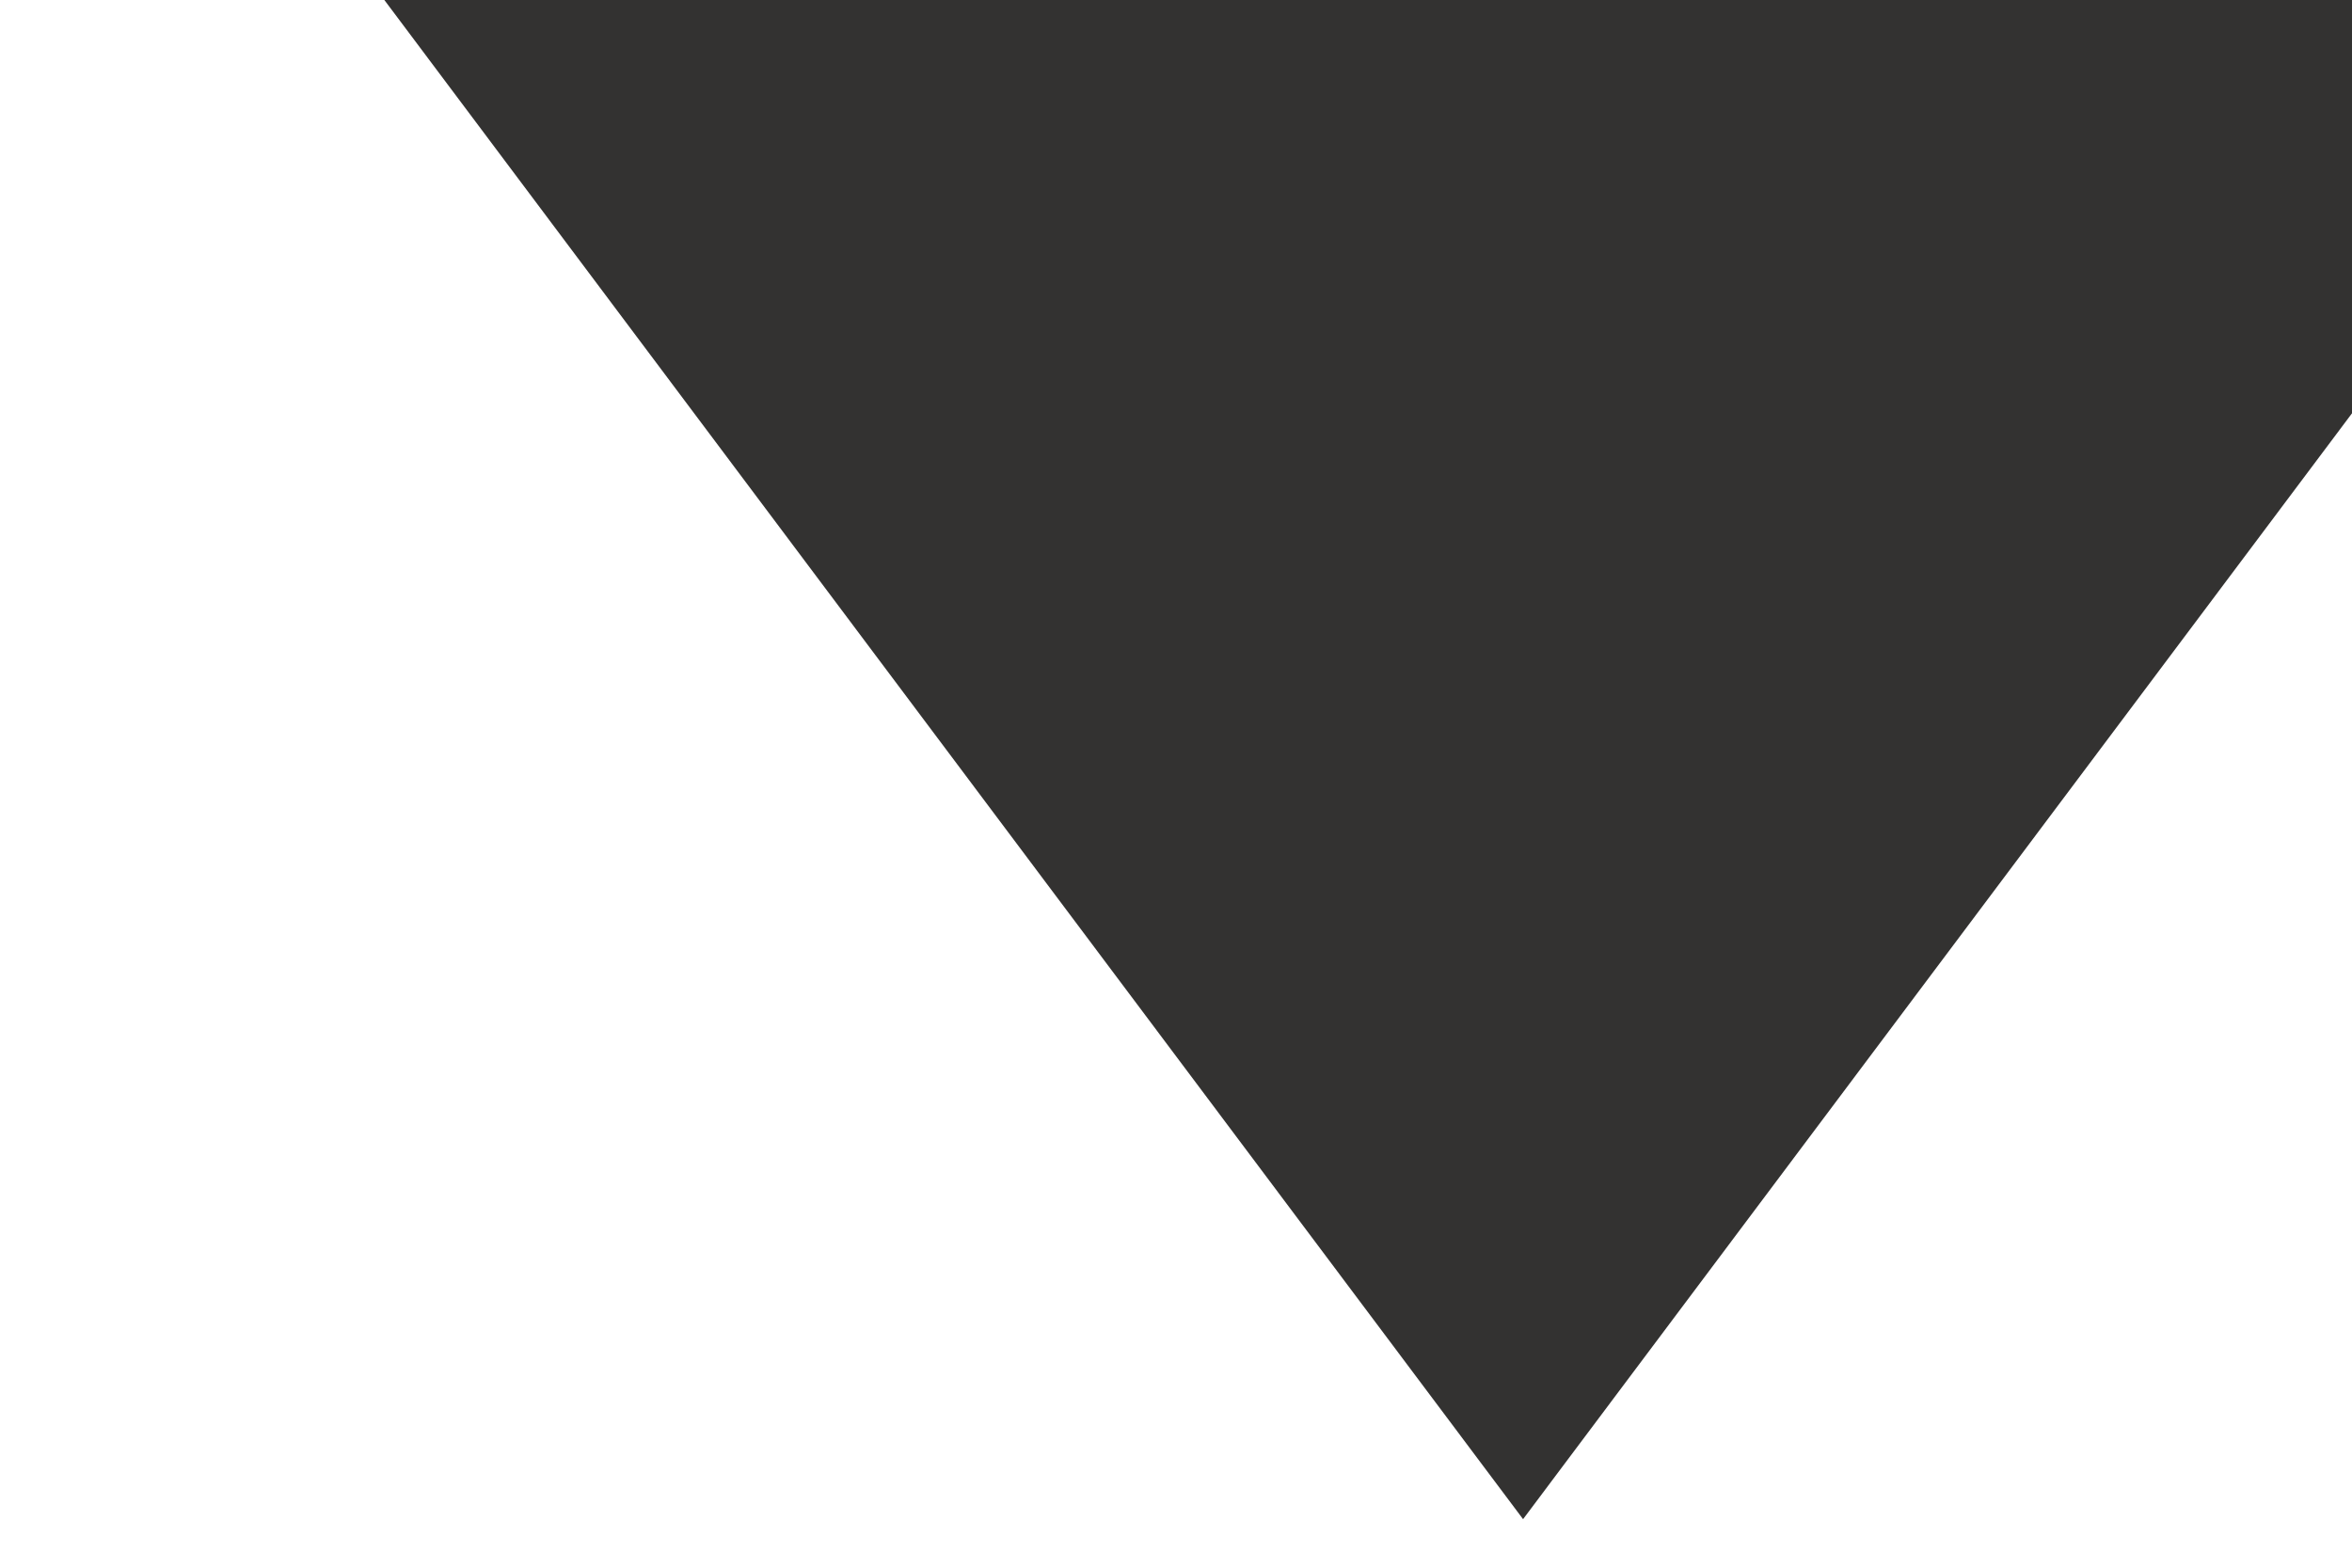 <?xml version="1.0" encoding="UTF-8" standalone="no"?>
<!DOCTYPE svg PUBLIC "-//W3C//DTD SVG 1.1//EN" "http://www.w3.org/Graphics/SVG/1.1/DTD/svg11.dtd">
<svg width="100%" height="100%" viewBox="0 0 12 8" version="1.1" xmlns="http://www.w3.org/2000/svg" xmlns:xlink="http://www.w3.org/1999/xlink" xml:space="preserve" xmlns:serif="http://www.serif.com/" style="fill-rule:evenodd;clip-rule:evenodd;stroke-linejoin:round;stroke-miterlimit:1.414;">
    <g transform="matrix(1,0,0,1,-11752,-2508)">
        <g transform="matrix(1,0,0,2.32,11609.2,1600)">
            <g transform="matrix(-1.123,5.92996e-17,-1.51682e-16,-0.534,5244.51,831.967)">
                <path d="M4536.01,818.813L4541.35,825.272L4530.67,825.272L4536.01,818.813Z" style="fill:rgb(51,50,49);"/>
            </g>
        </g>
    </g>
</svg>
